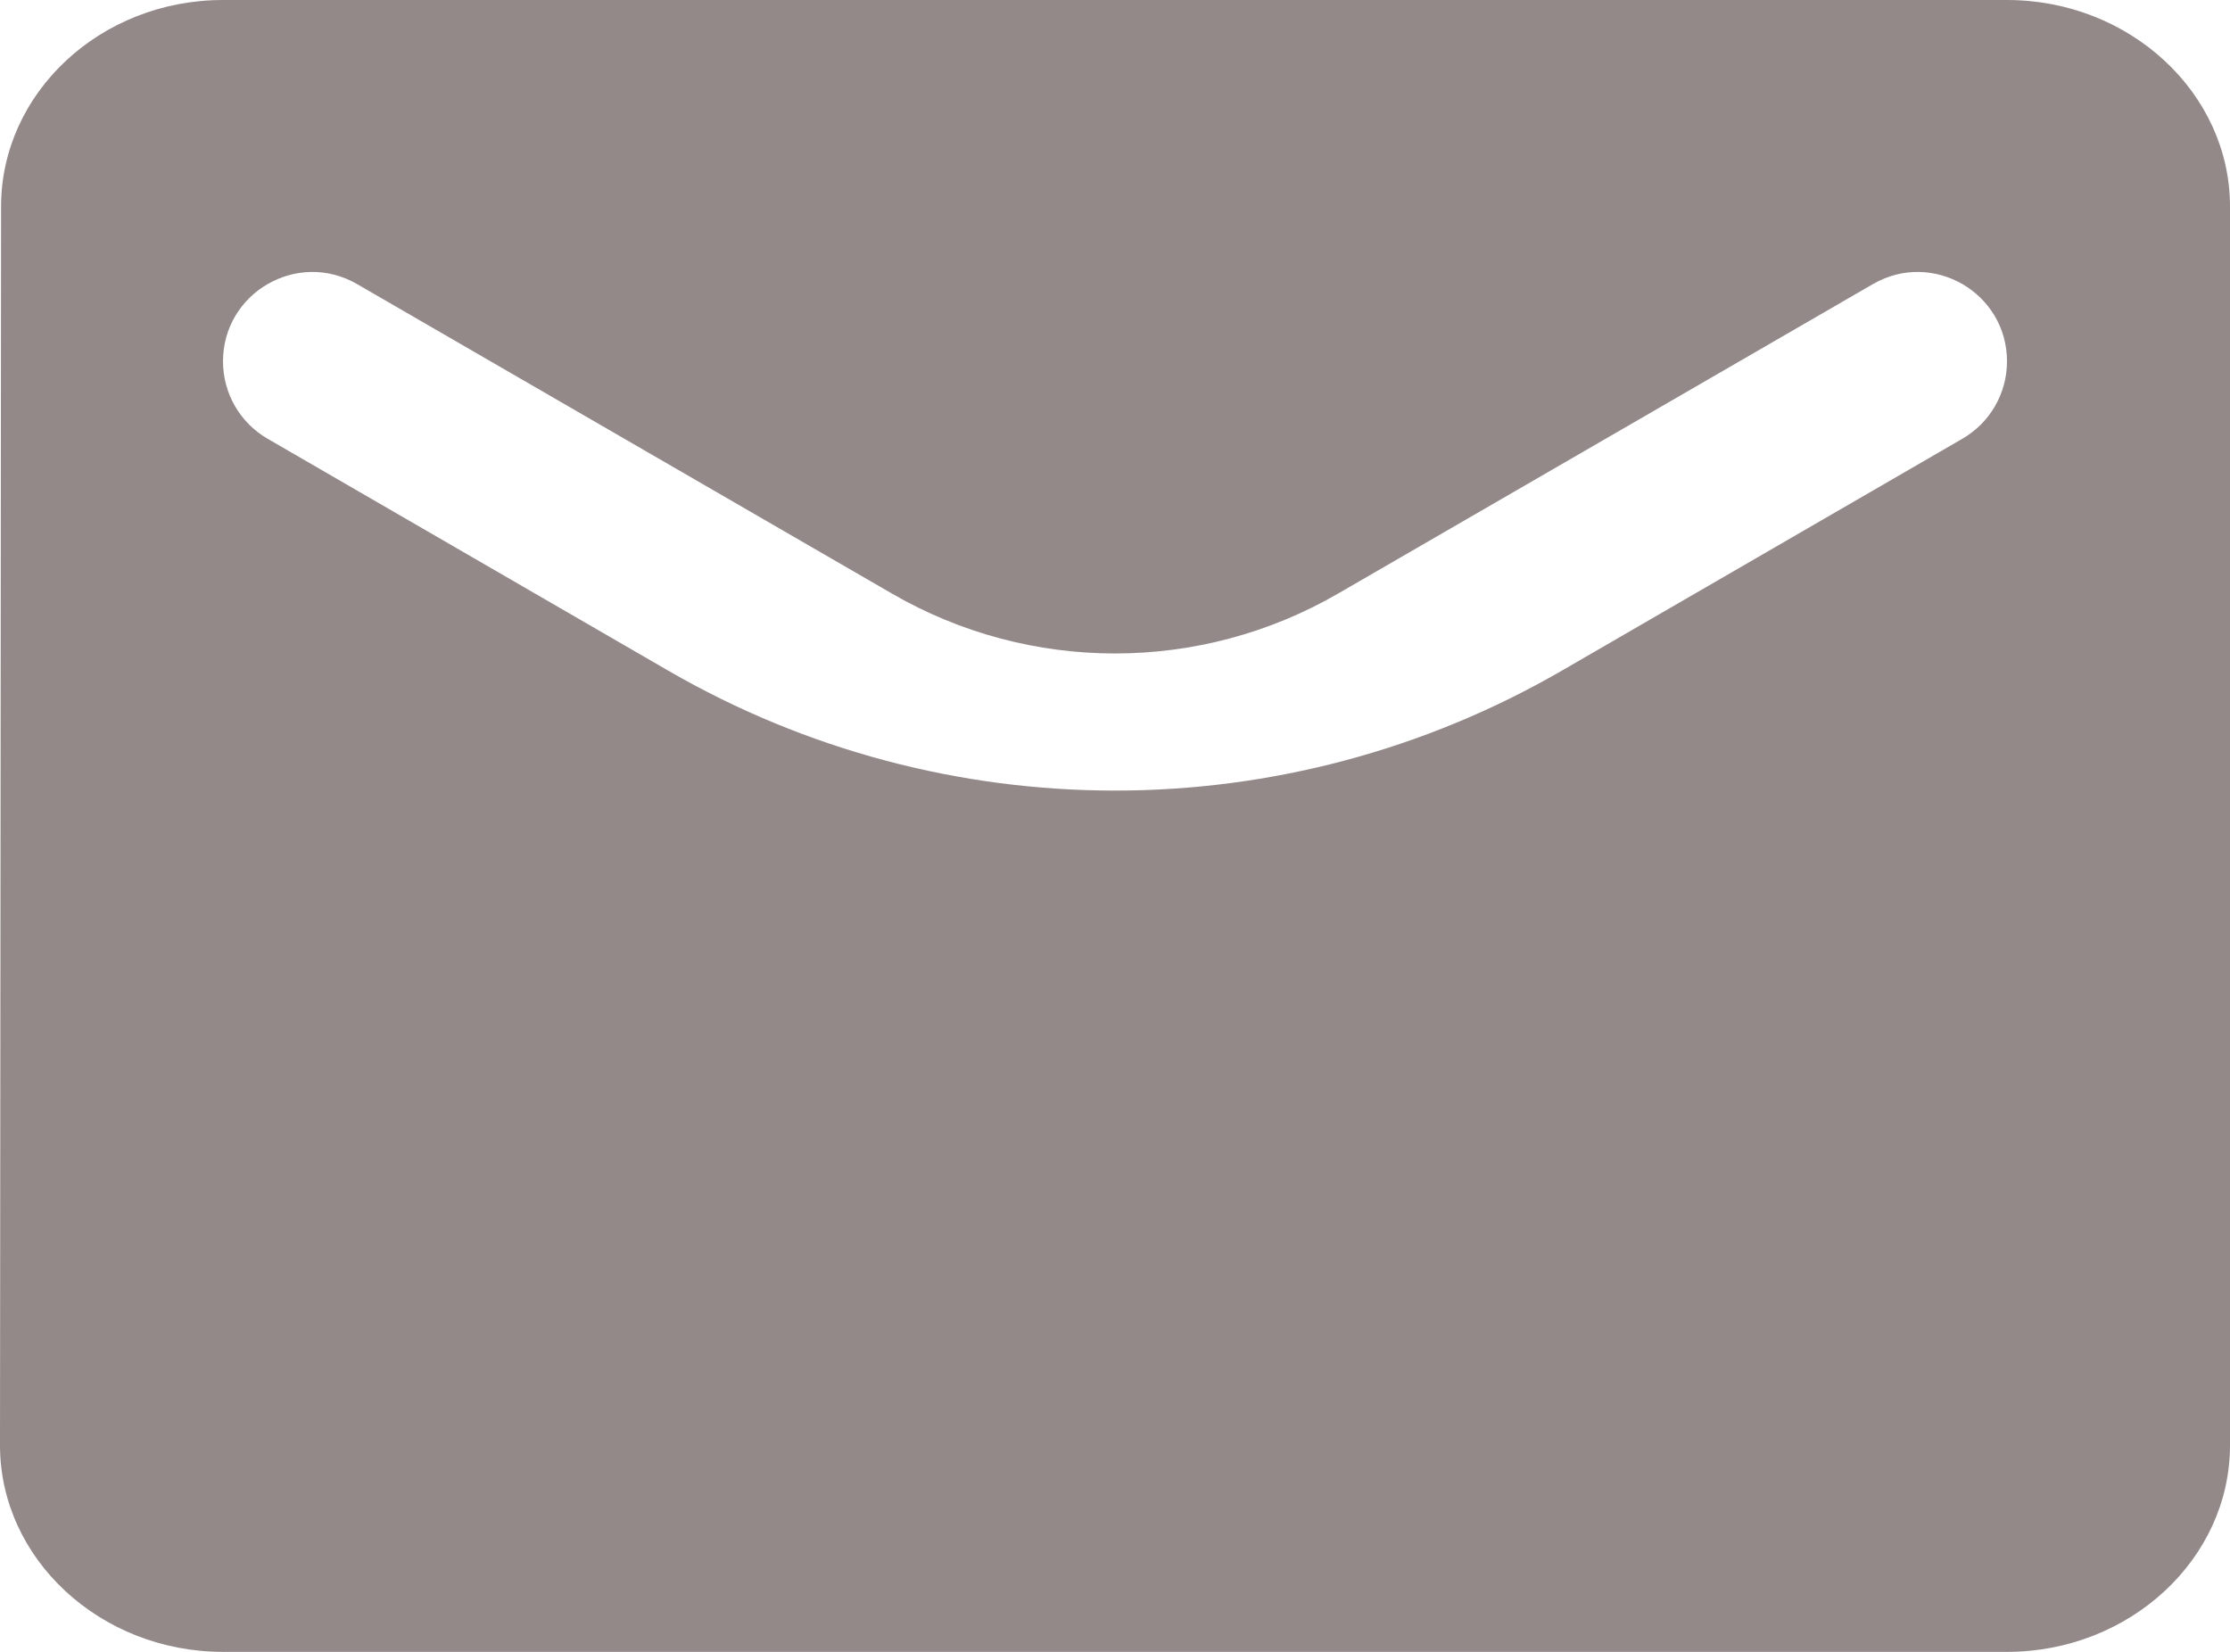 <svg width="27" height="20" viewBox="0 0 27 20" fill="none" xmlns="http://www.w3.org/2000/svg">
<path d="M24.3 0H2.7C1.215 0 0.013 1.125 0.013 2.5L0 17.5C0 18.875 1.215 20 2.7 20H24.3C25.785 20 27 18.875 27 17.5V2.5C27 1.125 25.785 0 24.3 0ZM24.3 4.376C24.3 4.762 24.094 5.119 23.76 5.312L18.91 8.12C15.563 10.056 11.437 10.056 8.091 8.12L3.24 5.312C2.906 5.119 2.7 4.762 2.7 4.376V4.376C2.7 3.543 3.603 3.022 4.324 3.44L10.798 7.186C12.469 8.154 14.531 8.154 16.202 7.186L22.676 3.44C23.398 3.022 24.3 3.543 24.3 4.376V4.376Z" fill="#948989"/>
</svg>
